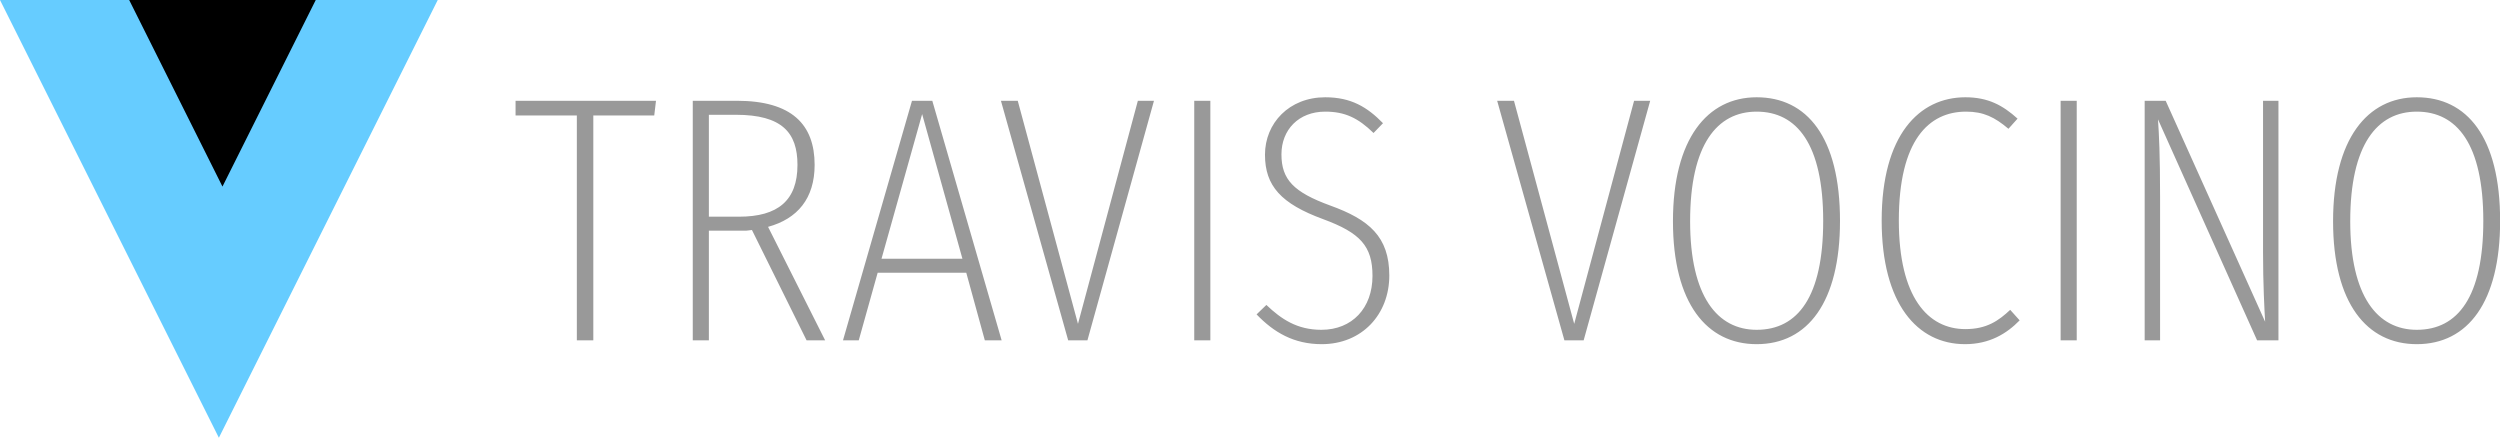 <?xml version="1.0" encoding="UTF-8"?>
<svg width="257px" height="45px" viewBox="0 0 257 45" version="1.1" xmlns="http://www.w3.org/2000/svg" xmlns:xlink="http://www.w3.org/1999/xlink">
    <!-- Generator: Sketch 41.2 (35397) - http://www.bohemiancoding.com/sketch -->
    <title>logo-text</title>
    <desc>Created with Sketch.</desc>
    <defs></defs>
    <g id="Covers" stroke="none" stroke-width="1" fill="none" fill-rule="evenodd">
        <g id="logo-text">
            <g id="v">
                <polygon id="Triangle-1" fill="#66CCFF" points="0 0 45 0 22.5 45"></polygon>
                <polygon id="Triangle-1" fill="#000000" points="13.279 0 32.459 0 22.869 19.18"></polygon>
            </g>
            <path d="M67.436,10.36 L53,10.36 L53,11.872 L59.3,11.872 L59.3,34.984 L60.992,34.984 L60.992,11.872 L67.256,11.872 L67.436,10.36 Z M84.824,34.984 L78.956,23.32 C81.98,22.492 83.744,20.404 83.744,16.948 C83.744,12.808 81.404,10.36 75.752,10.36 L71.216,10.36 L71.216,34.984 L72.872,34.984 L72.872,23.716 L76.688,23.716 C76.904,23.68 77.12,23.68 77.3,23.644 L82.916,34.984 L84.824,34.984 Z M75.968,22.276 L72.872,22.276 L72.872,11.8 L75.644,11.8 C80.396,11.8 81.98,13.636 81.98,16.948 C81.98,20.62 79.964,22.276 75.968,22.276 Z M101.24,34.984 L102.968,34.984 L95.84,10.36 L93.752,10.36 L86.66,34.984 L88.28,34.984 L90.224,28.036 L99.332,28.036 L101.24,34.984 Z M90.62,26.596 L94.796,11.728 L98.936,26.596 L90.62,26.596 Z M118.628,10.36 L116.972,10.36 L110.816,33.292 L104.624,10.36 L102.896,10.36 L109.808,34.984 L111.788,34.984 L118.628,10.36 Z M124.424,10.36 L122.768,10.36 L122.768,34.984 L124.424,34.984 L124.424,10.36 Z M136.232,10 C132.524,10 130.04,12.664 130.04,15.904 C130.04,19.108 131.696,20.944 136.016,22.528 C139.832,23.932 141.092,25.3 141.092,28.36 C141.092,31.672 139.004,33.904 135.836,33.904 C133.352,33.904 131.732,32.824 130.184,31.348 L129.176,32.32 C130.94,34.156 132.992,35.38 135.872,35.38 C140.012,35.38 142.82,32.32 142.82,28.324 C142.82,24.328 140.732,22.564 136.736,21.124 C132.992,19.756 131.732,18.46 131.732,15.868 C131.732,13.348 133.496,11.476 136.232,11.476 C138.248,11.476 139.616,12.124 141.2,13.672 L142.172,12.664 C140.552,11.008 138.896,10 136.232,10 Z M169.64,10.36 L167.984,10.36 L161.828,33.292 L155.636,10.36 L153.908,10.36 L160.82,34.984 L162.8,34.984 L169.64,10.36 Z M180.584,10 C175.508,10 171.98,14.284 171.98,22.744 C171.98,31.204 175.472,35.38 180.584,35.38 C185.84,35.38 189.152,31.06 189.152,22.708 C189.152,14.068 185.732,10 180.584,10 Z M180.584,11.476 C184.724,11.476 187.424,14.824 187.424,22.708 C187.424,30.484 184.832,33.904 180.584,33.904 C176.552,33.904 173.744,30.484 173.744,22.744 C173.744,14.86 176.516,11.476 180.584,11.476 Z M202.04,10 C197.288,10 193.436,13.888 193.436,22.672 C193.436,31.24 197.108,35.38 202.004,35.38 C204.524,35.38 206.288,34.3 207.62,32.932 L206.648,31.852 C205.46,32.968 204.236,33.832 202.04,33.832 C198.188,33.832 195.2,30.556 195.2,22.672 C195.2,14.392 198.296,11.476 202.112,11.476 C203.912,11.476 205.064,12.052 206.468,13.24 L207.404,12.196 C205.892,10.828 204.38,10 202.04,10 Z M213.488,10.36 L211.832,10.36 L211.832,34.984 L213.488,34.984 L213.488,10.36 Z M234.224,10.36 L232.64,10.36 L232.64,25.912 C232.64,29.188 232.784,31.852 232.856,33.076 L222.632,10.36 L220.472,10.36 L220.472,34.984 L222.056,34.984 L222.056,20.26 C222.056,15.904 221.948,13.816 221.84,12.268 L232.028,34.984 L234.224,34.984 L234.224,10.36 Z M248.444,10 C243.368,10 239.84,14.284 239.84,22.744 C239.84,31.204 243.332,35.38 248.444,35.38 C253.7,35.38 257.012,31.06 257.012,22.708 C257.012,14.068 253.592,10 248.444,10 Z M248.444,11.476 C252.584,11.476 255.284,14.824 255.284,22.708 C255.284,30.484 252.692,33.904 248.444,33.904 C244.412,33.904 241.604,30.484 241.604,22.744 C241.604,14.86 244.376,11.476 248.444,11.476 Z" id="TRAVIS-VOCINO" fill="#999999"></path>
        </g>
    </g>
</svg>